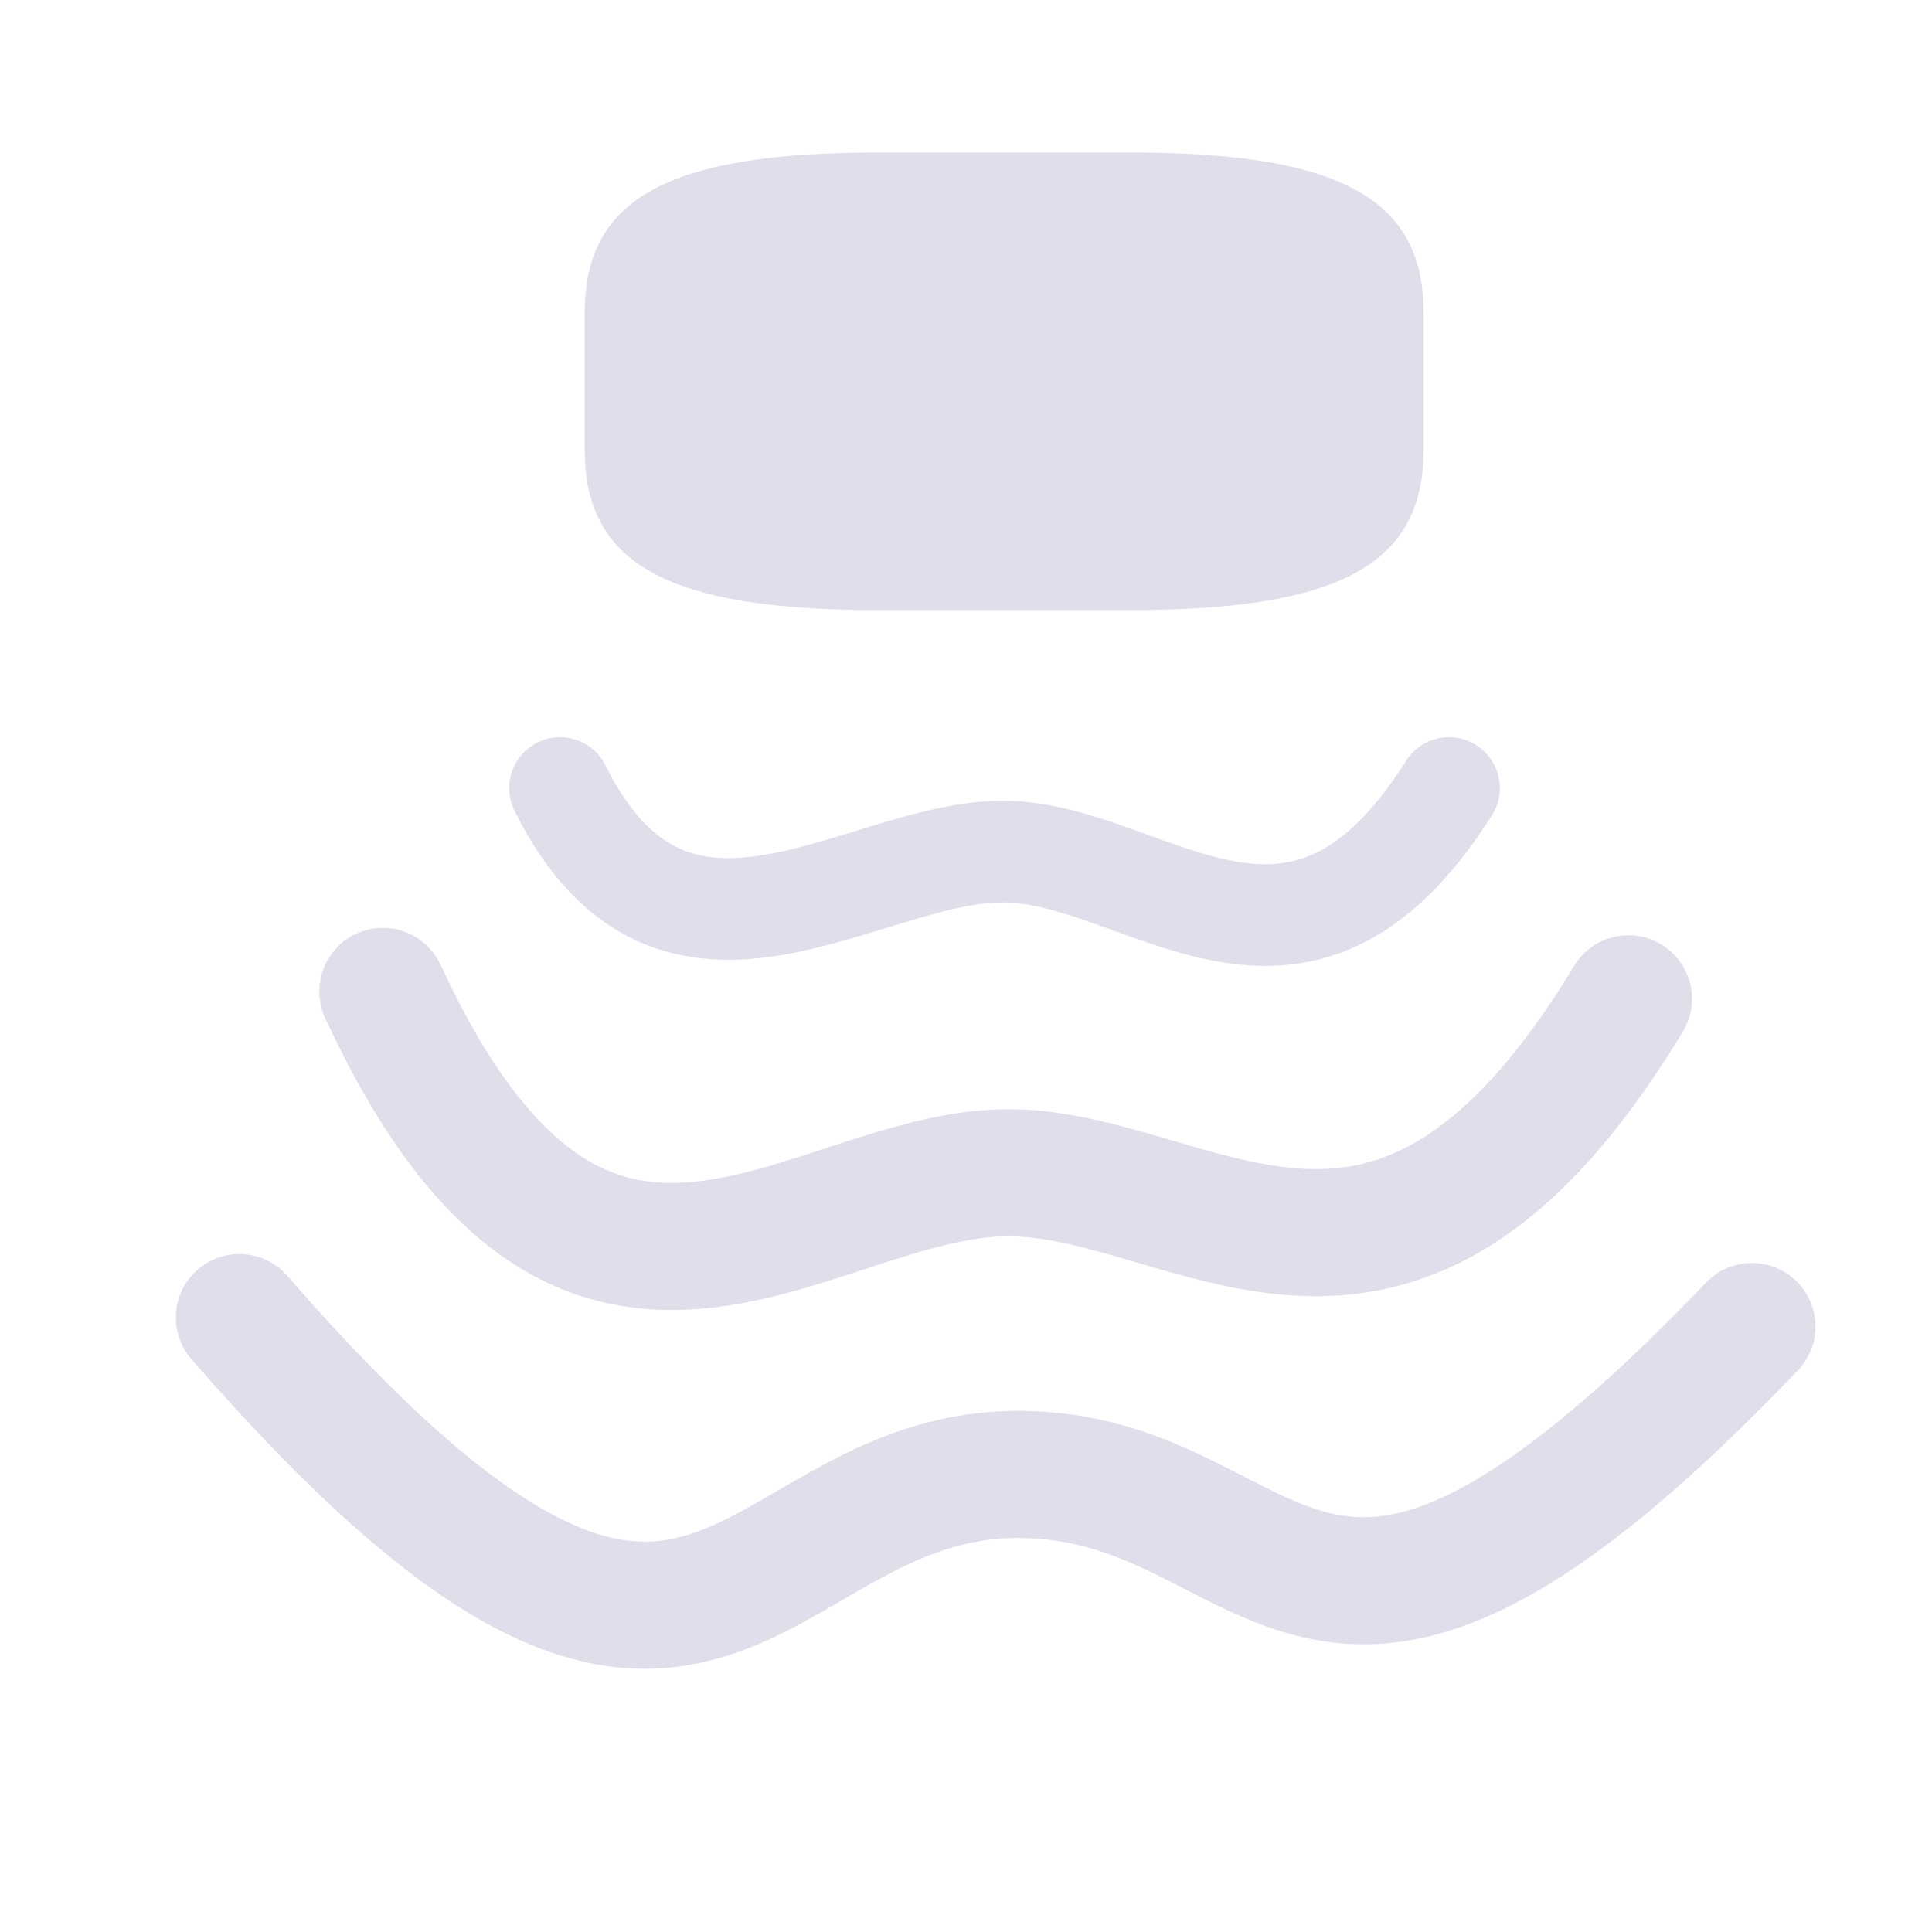 <svg width="76" height="76" viewBox="0 0 76 76" fill="none" xmlns="http://www.w3.org/2000/svg">
<path d="M64.058 39.292C54.714 54.736 46.959 46.042 39.544 46.134C31.712 46.231 22.958 56.047 15.059 39" stroke="#DFDFEC" stroke-width="5" stroke-linecap="round" stroke-linejoin="round"/>
<path d="M68.916 52.184C51.306 70.58 50.579 57.953 40 58C29.088 58.049 27.792 72.94 9.417 51.83" stroke="#DFDFEC" stroke-width="5" stroke-linecap="round" stroke-linejoin="round"/>
<path d="M57 31C51 40.5 45.111 33.544 39.5 33.5C33.919 33.456 26.5 40 22.029 31" stroke="#DFDFEC" stroke-width="4" stroke-linecap="round" stroke-linejoin="round"/>
<path d="M34.55 24L44.45 24C52.7 24 56 22.2 56 17.7L56 12.3C56 7.8 52.7 6 44.45 6L34.55 6C26.3 6 23 7.8 23 12.3L23 17.7C23 22.2 26.3 24 34.55 24Z" fill="#DFDFEC"/>
</svg>
